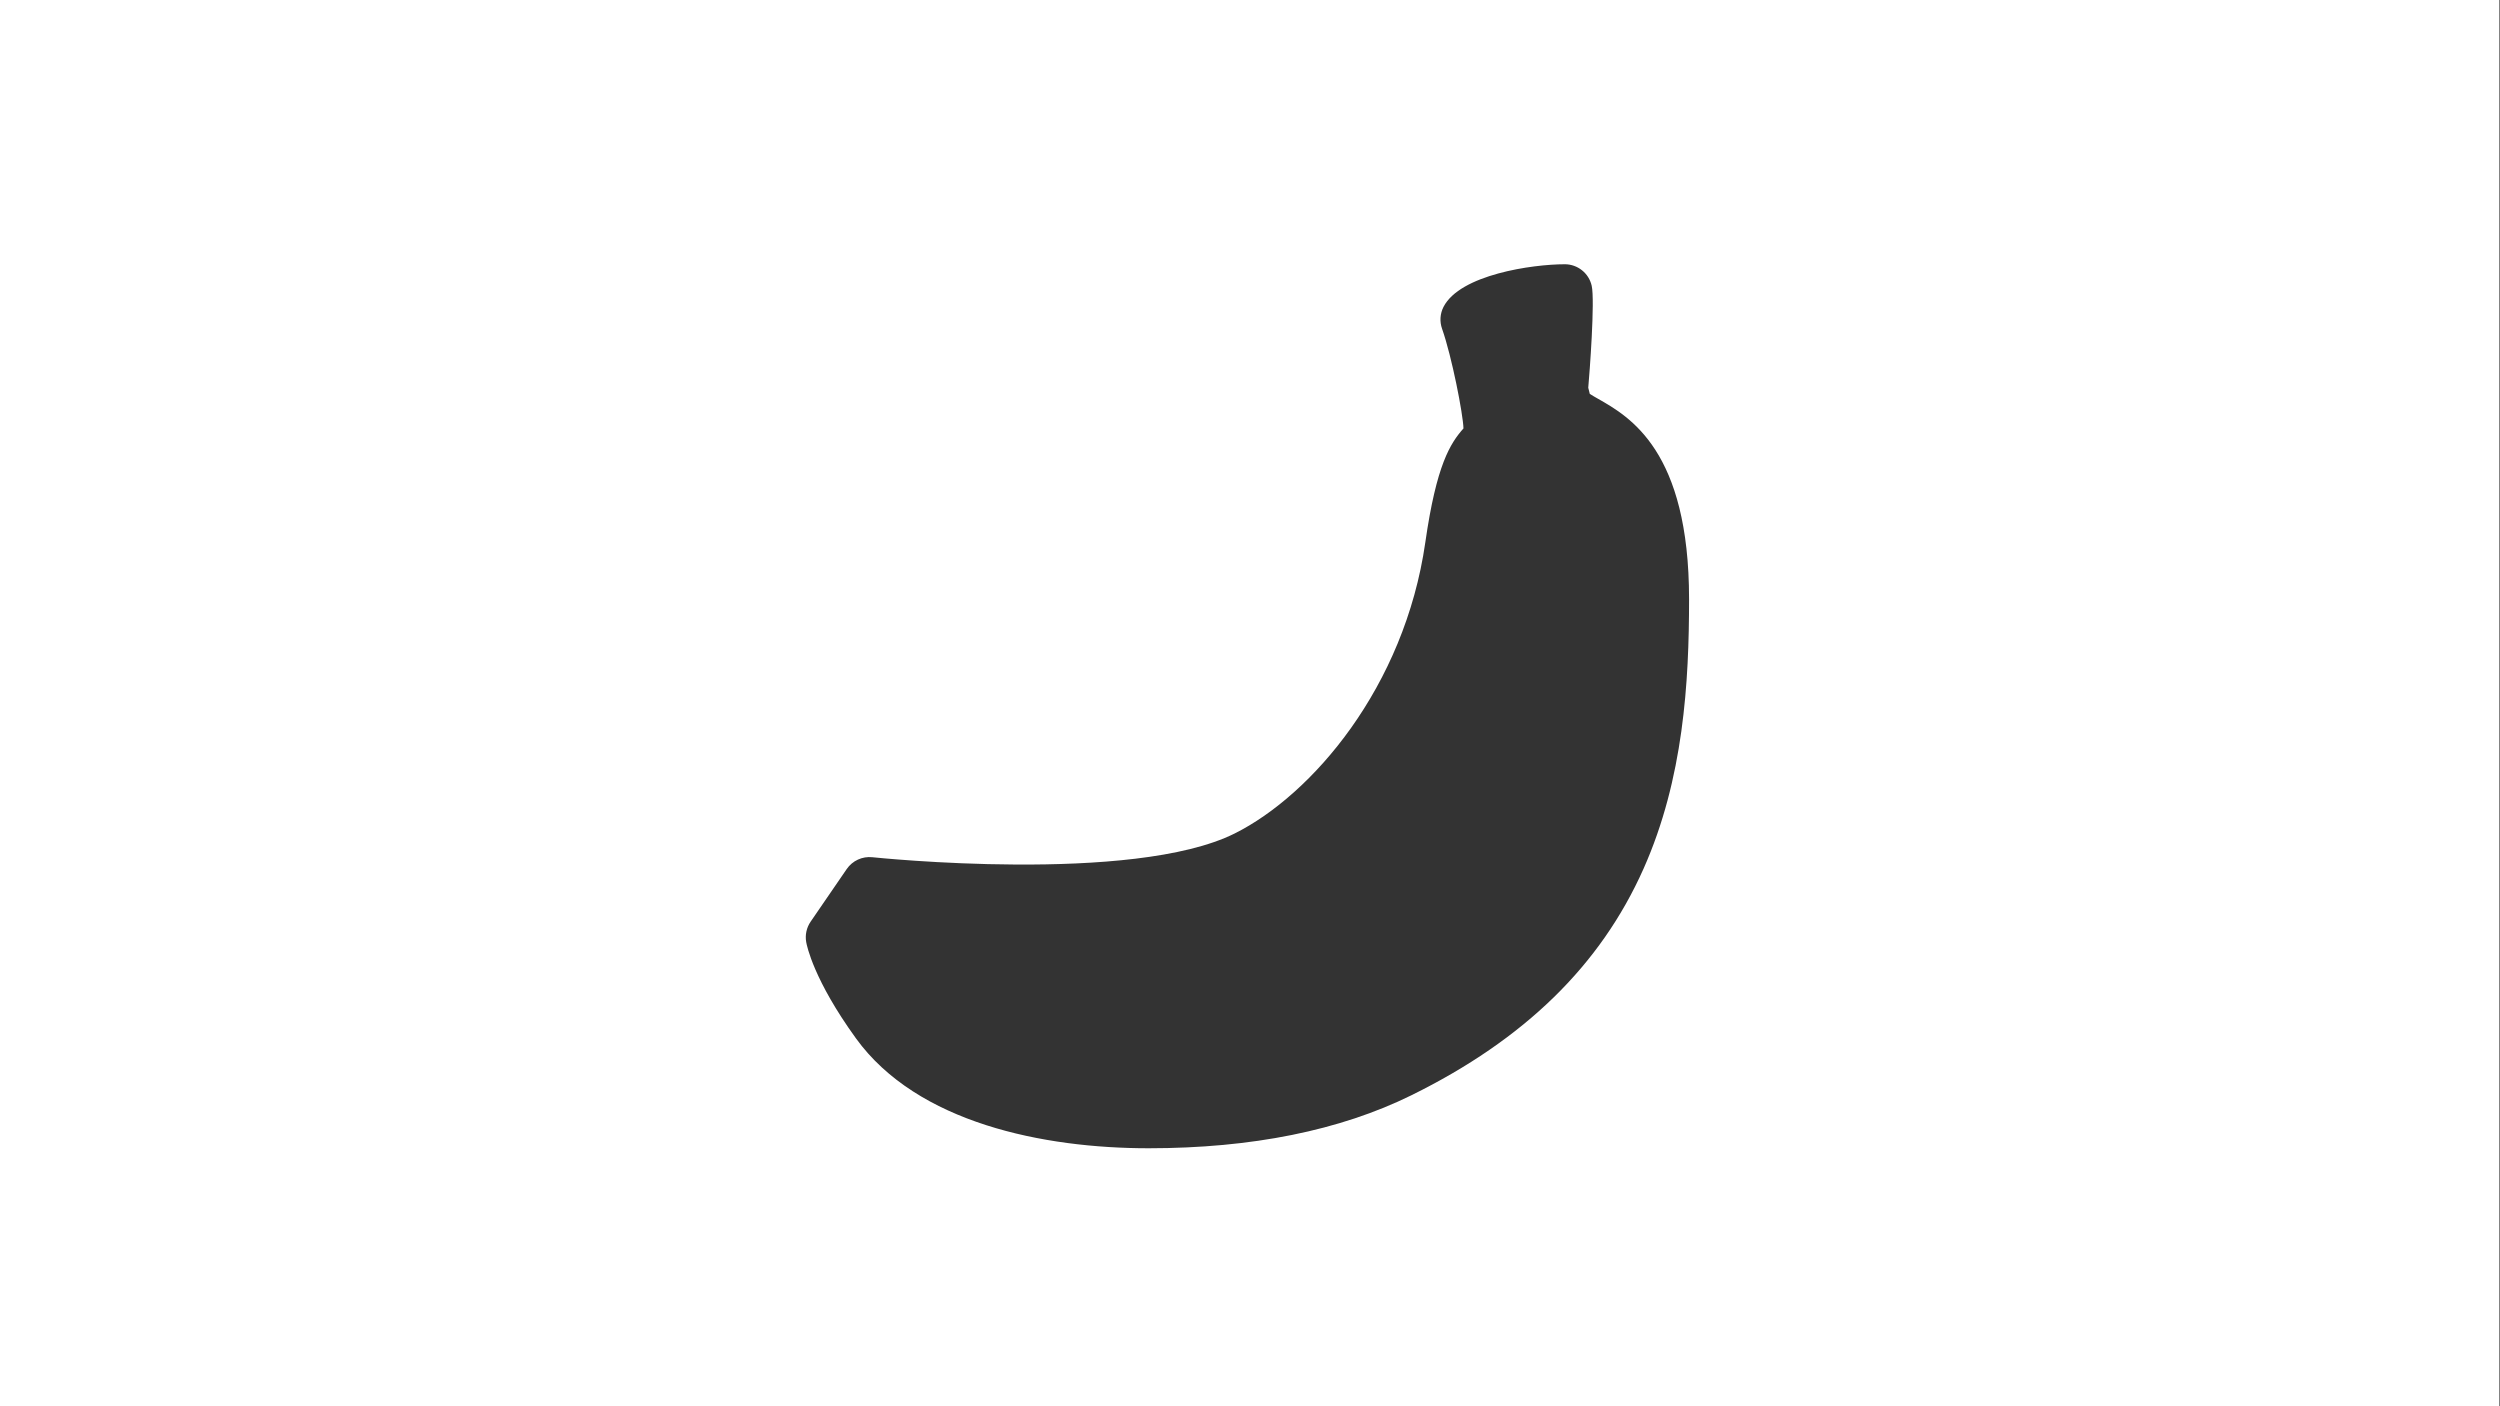 <?xml version="1.0" encoding="UTF-8" standalone="no"?>
<svg
   xmlns:dc="http://purl.org/dc/elements/1.1/"
   xmlns:cc="http://creativecommons.org/ns#"
   xmlns:rdf="http://www.w3.org/1999/02/22-rdf-syntax-ns#"
   xmlns:svg="http://www.w3.org/2000/svg"
   xmlns="http://www.w3.org/2000/svg"
   xmlns:sodipodi="http://sodipodi.sourceforge.net/DTD/sodipodi-0.dtd"
   xmlns:inkscape="http://www.inkscape.org/namespaces/inkscape"
   width="508mm"
   height="285.75mm"
   viewBox="0 0 508 285.75"
   version="1.1"
   id="svg8"
   inkscape:version="1.0.1 (3bc2e813f5, 2020-09-07)"
   sodipodi:docname="Banana.svg">
  <rect x="0" y="0" width="508" height="285.75" fill="#333333" stroke="none"/>
  <defs
     id="defs2" />
  <sodipodi:namedview
     id="base"
     pagecolor="#ffffff"
     bordercolor="#666666"
     borderopacity="1.0"
     inkscape:pageopacity="0.0"
     inkscape:pageshadow="2"
     inkscape:zoom="0.0875"
     inkscape:cx="3302.1703"
     inkscape:cy="-832.27471"
     inkscape:document-units="mm"
     inkscape:current-layer="layer1"
     inkscape:document-rotation="0"
     showgrid="false"
     inkscape:window-width="1920"
     inkscape:window-height="1017"
     inkscape:window-x="-8"
     inkscape:window-y="-8"
     inkscape:window-maximized="1" />
  <g
     inkscape:label="Слой 1"
     inkscape:groupmode="layer"
     id="layer1"
     transform="translate(586.619,208.643)">
    <path
       id="rect848"
       style="fill:#ffffff;fill-opacity:1;stroke:none;stroke-width:1.105"
       d="m -2217.143,-788.572 v 1080 h 1920 v -1080 z m 1203.334,203.863 c 9.873,0 18.434,6.821 20.643,16.443 2.6,11.333 -1.637,67.531 -2.631,78.258 0.414,1.368 0.804,2.923 1.184,4.729 1.679,1.084 4.176,2.506 6.16,3.635 24.449,13.907 69.958,39.792 69.957,153.756 0,63.446 -4.147,137.617 -34.912,206.691 -33.006,74.111 -91.232,130.931 -178.002,173.707 -54.717,26.975 -122.452,40.632 -201.439,40.633 -80.438,0 -177.436,-19.262 -224.492,-84.309 -32.366,-44.738 -37.64,-70.988 -38.135,-73.834 -0.947,-5.447 0.274,-11.05 3.4,-15.609 l 27.66,-40.328 c 4.406,-6.424 11.986,-9.915 19.73,-9.08 1.984,0.213 199.652,20.84 277.826,-18.248 59.208,-29.604 130.192,-112.094 146.131,-223.25 8.528,-59.474 19.115,-75.855 29.25,-87.305 -0.319,-10.997 -8.938,-55.268 -16.412,-76.412 -1.953,-5.502 -1.561,-11.596 1.105,-16.789 12.681,-24.697 68.117,-32.688 92.977,-32.688 z"
       transform="scale(0.265)"
       sodipodi:nodetypes="cccccsccccccccccccccscccs" />
  </g>
</svg>
